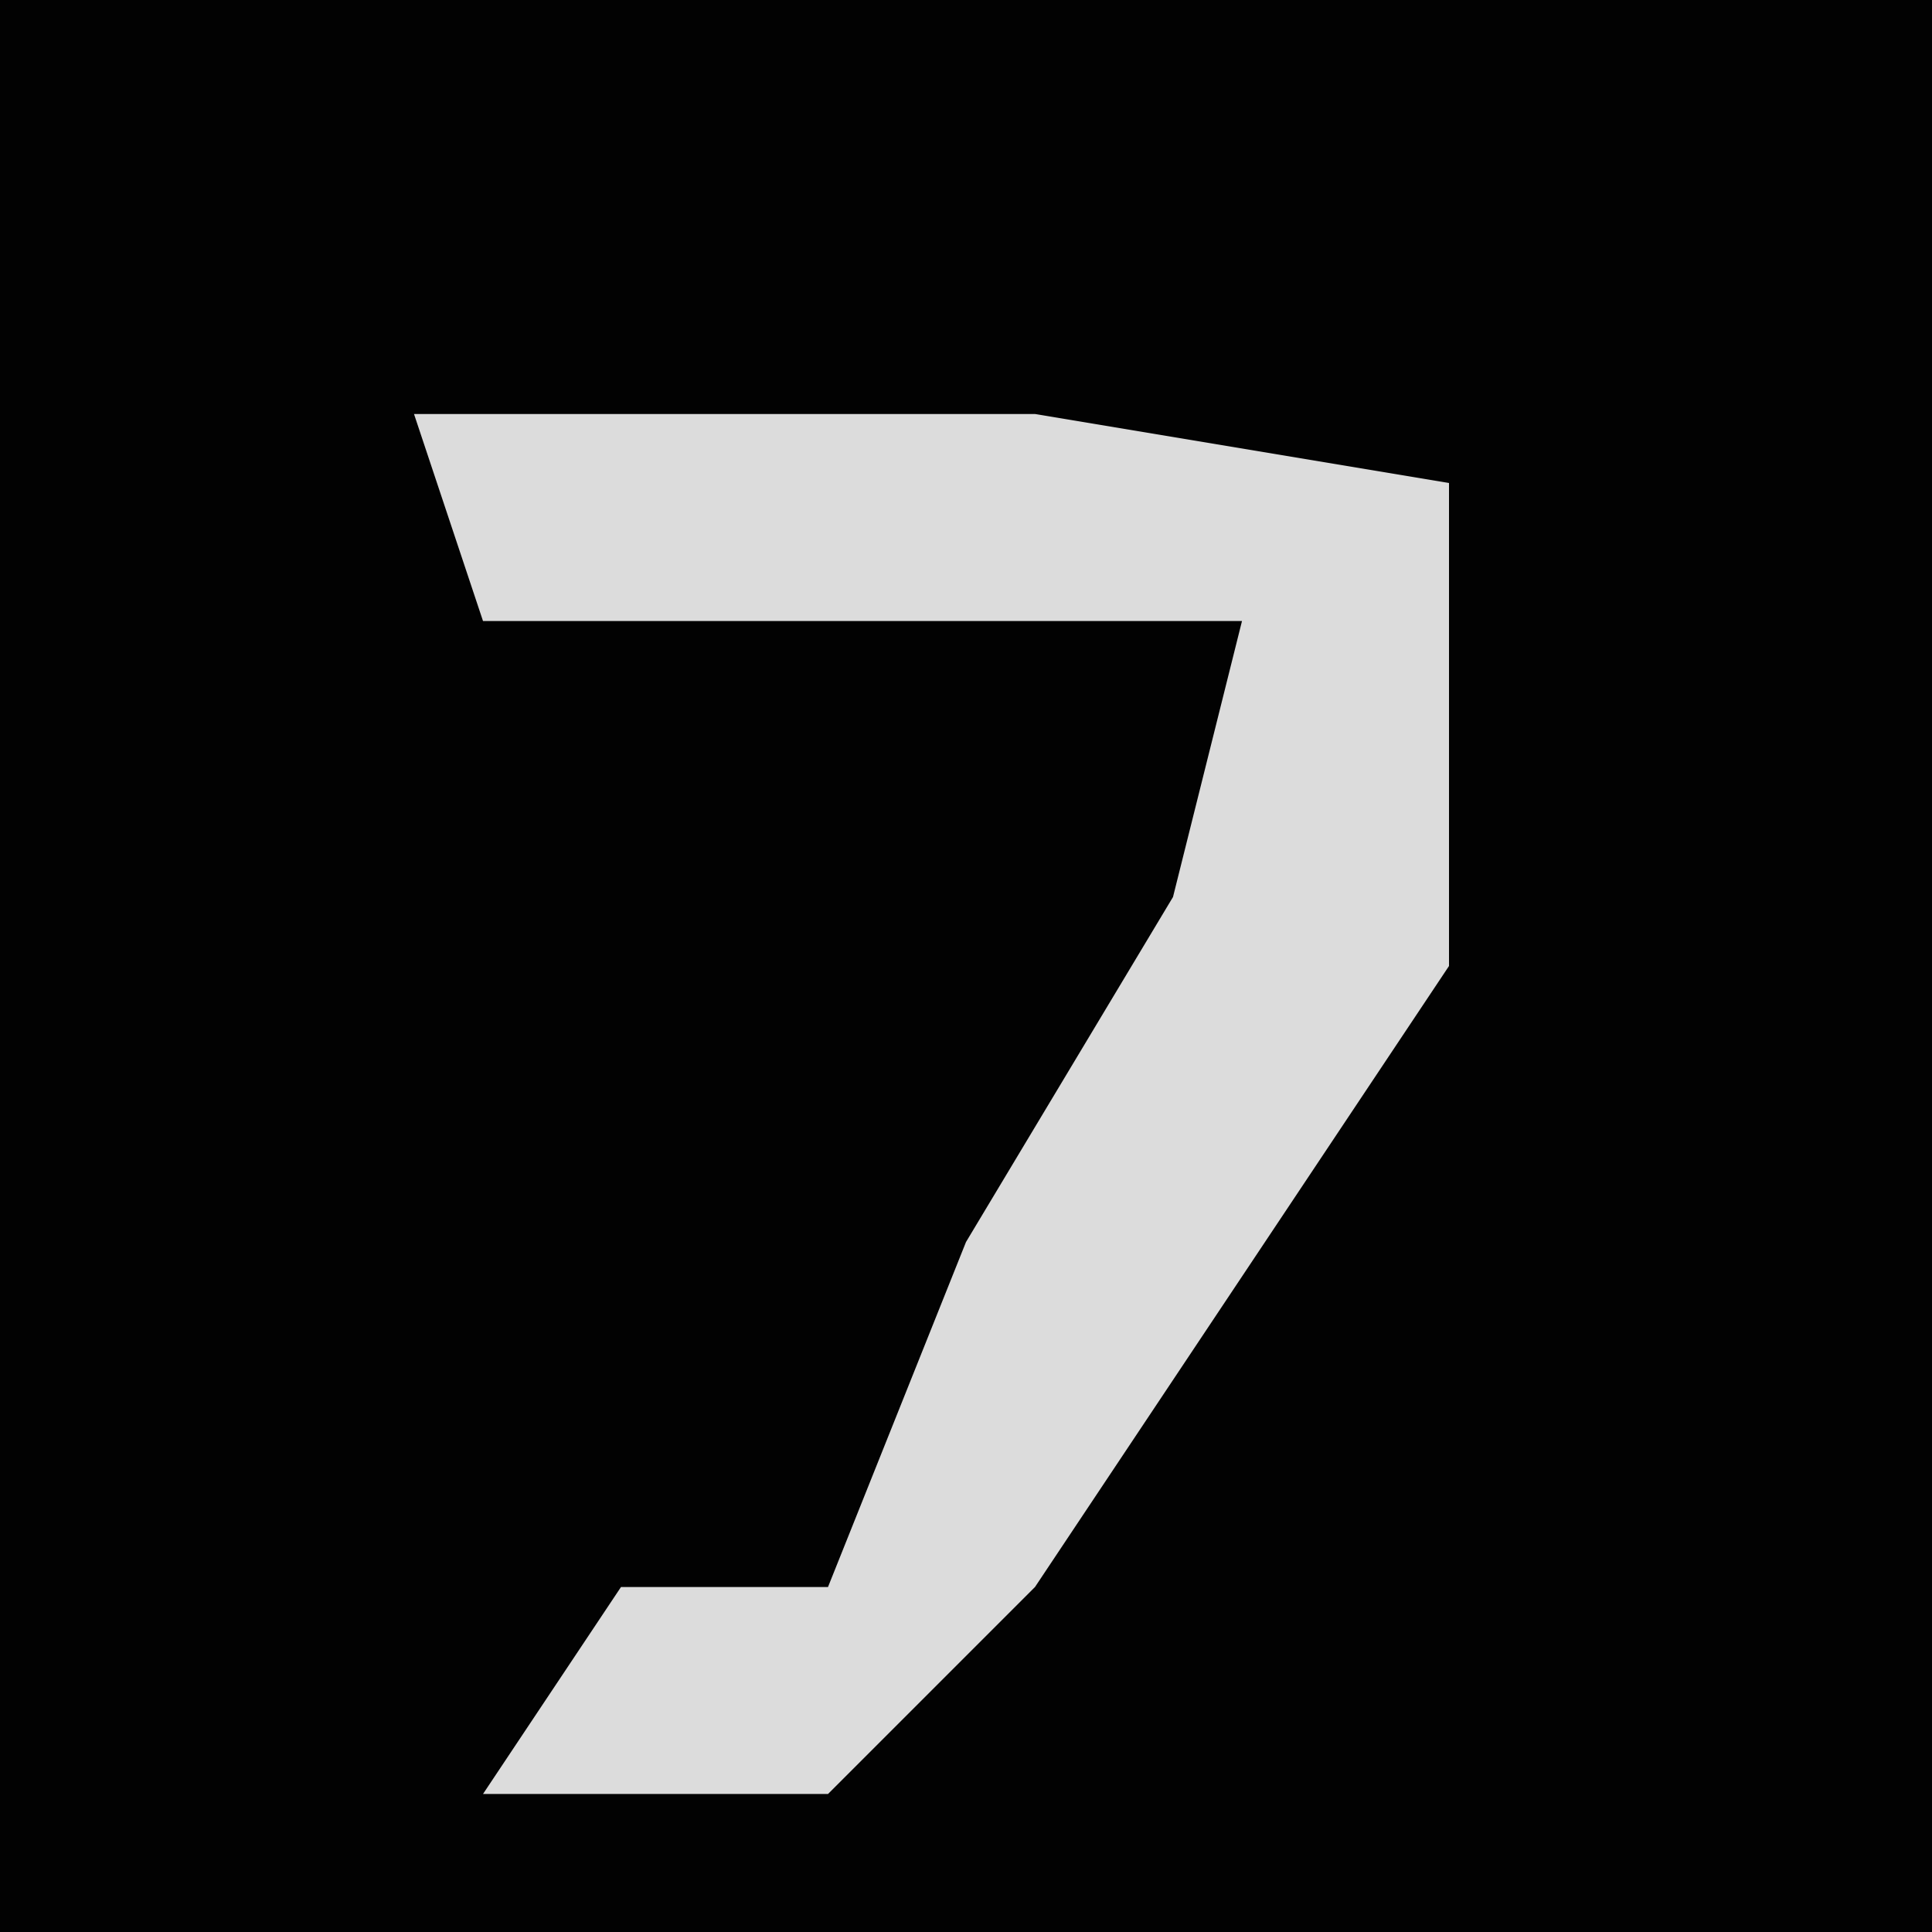 <?xml version="1.0" encoding="UTF-8"?>
<svg version="1.1" xmlns="http://www.w3.org/2000/svg" width="28" height="28">
<path d="M0,0 L28,0 L28,28 L0,28 Z " fill="#020202" transform="translate(0,0)"/>
<path d="M0,0 L9,0 L15,1 L15,8 L9,17 L6,20 L1,20 L3,17 L6,17 L8,12 L11,7 L12,3 L1,3 Z " fill="#DCDCDC" transform="translate(6,6)"/>
</svg>
